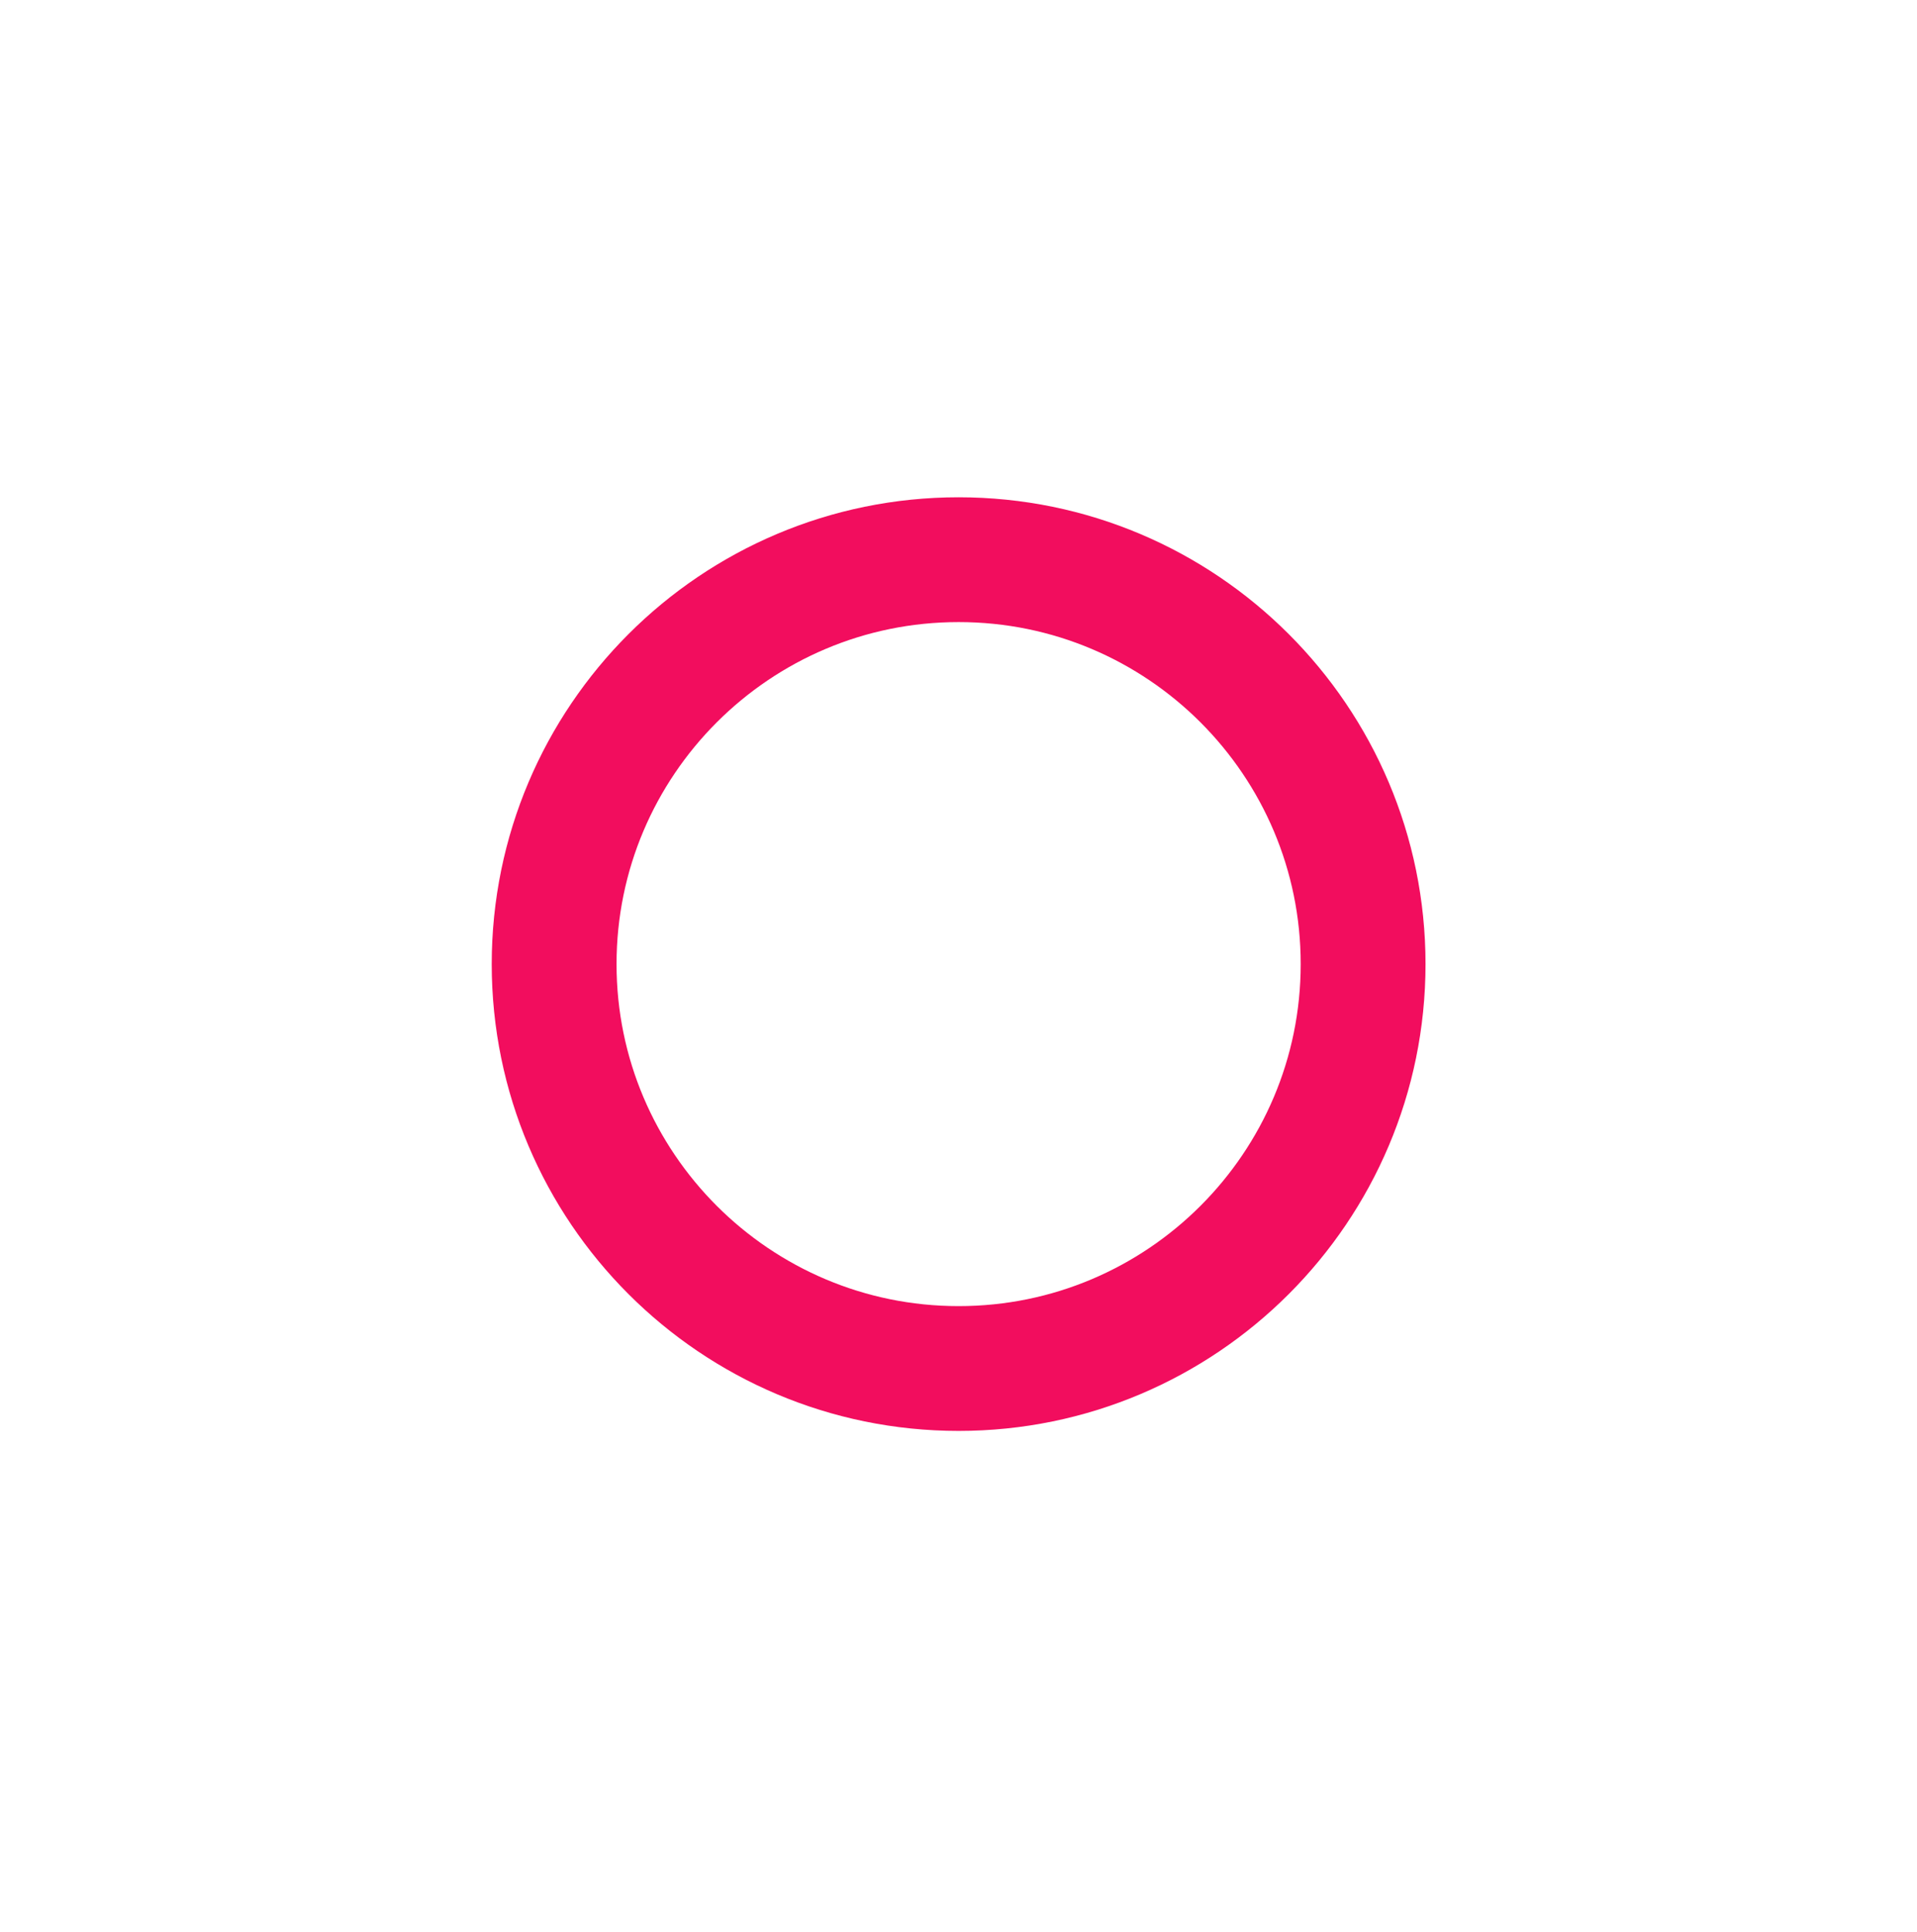 <?xml version="1.0" encoding="UTF-8" standalone="no"?>
<!DOCTYPE svg PUBLIC "-//W3C//DTD SVG 1.1//EN" "http://www.w3.org/Graphics/SVG/1.1/DTD/svg11.dtd">
<svg width="100%" height="100%" viewBox="0 0 128 129" version="1.1" xmlns="http://www.w3.org/2000/svg" xmlns:xlink="http://www.w3.org/1999/xlink" xml:space="preserve" xmlns:serif="http://www.serif.com/" style="fill-rule:evenodd;clip-rule:evenodd;stroke-linecap:round;stroke-linejoin:round;stroke-miterlimit:1.5;">
    <g transform="matrix(1,0,0,1,0,-162)">
        <g id="objective_avalible" transform="matrix(1,0,0,1,0,162.377)">
            <rect x="0" y="0" width="128" height="128" style="fill:none;"/>
            <g transform="matrix(0.422,0,0,0.422,37,37)">
                <path d="M128,64C128,99.323 99.323,128 64,128C28.677,128 0,99.323 0,64C0,28.677 28.677,0 64,0C99.323,0 128,28.677 128,64Z" style="fill:none;stroke:rgb(242,13,94);stroke-width:19.75px;"/>
            </g>
        </g>
    </g>
</svg>
